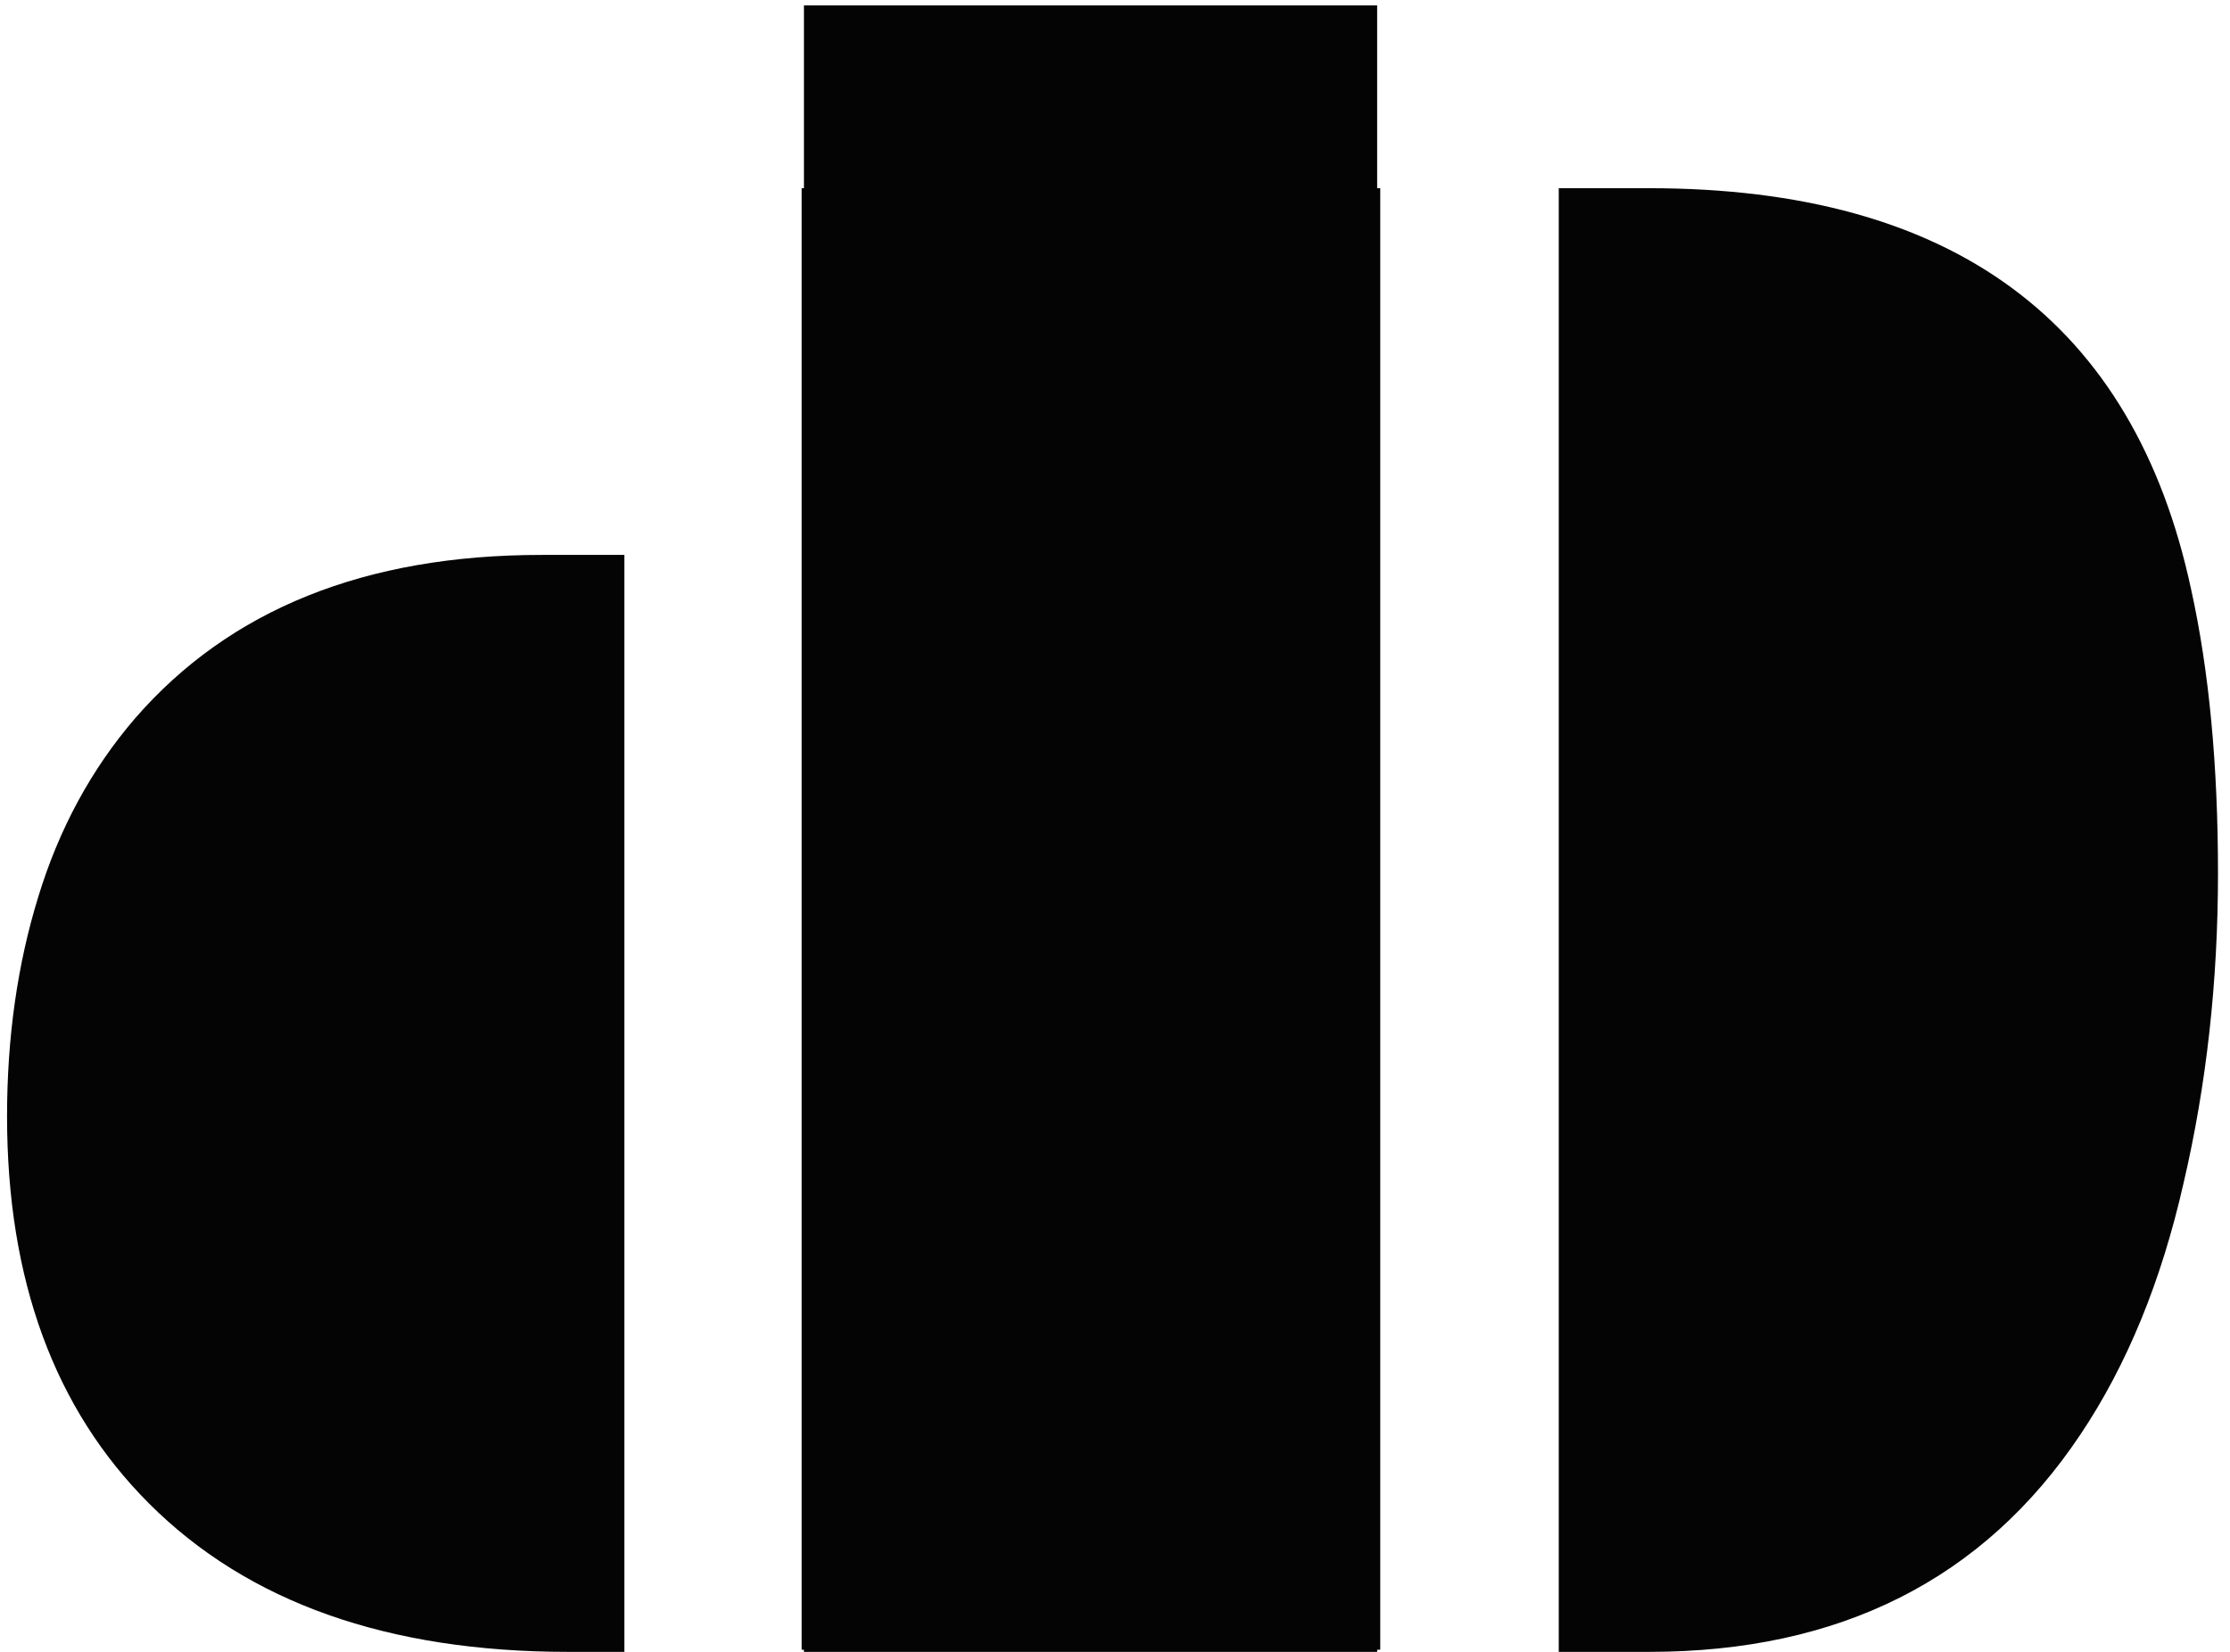<svg width="162" height="120" viewBox="0 0 162 120" fill="none" xmlns="http://www.w3.org/2000/svg">
<path d="M58.403 0.391H100.044V120H58.403V0.391ZM0.512 81.094C0.512 75.365 1.268 70.052 2.778 65.156C4.289 60.208 6.632 55.885 9.809 52.188C16.684 44.271 26.528 40.312 39.341 40.312H45.356V120H41.294C28.169 120 18.012 116.406 10.825 109.219C3.95 102.344 0.512 92.969 0.512 81.094ZM113.237 13.672H119.8C141.883 13.672 155.008 23.385 159.175 42.812C160.477 48.698 161.128 55.573 161.128 63.438C161.128 71.302 160.295 78.802 158.628 85.938C157.014 93.073 154.514 99.167 151.128 104.219C144.097 114.74 133.654 120 119.8 120H113.237V13.672ZM58.237 13.672H100.269V119.844H58.237V13.672Z" fill="#040404"/>
</svg>
